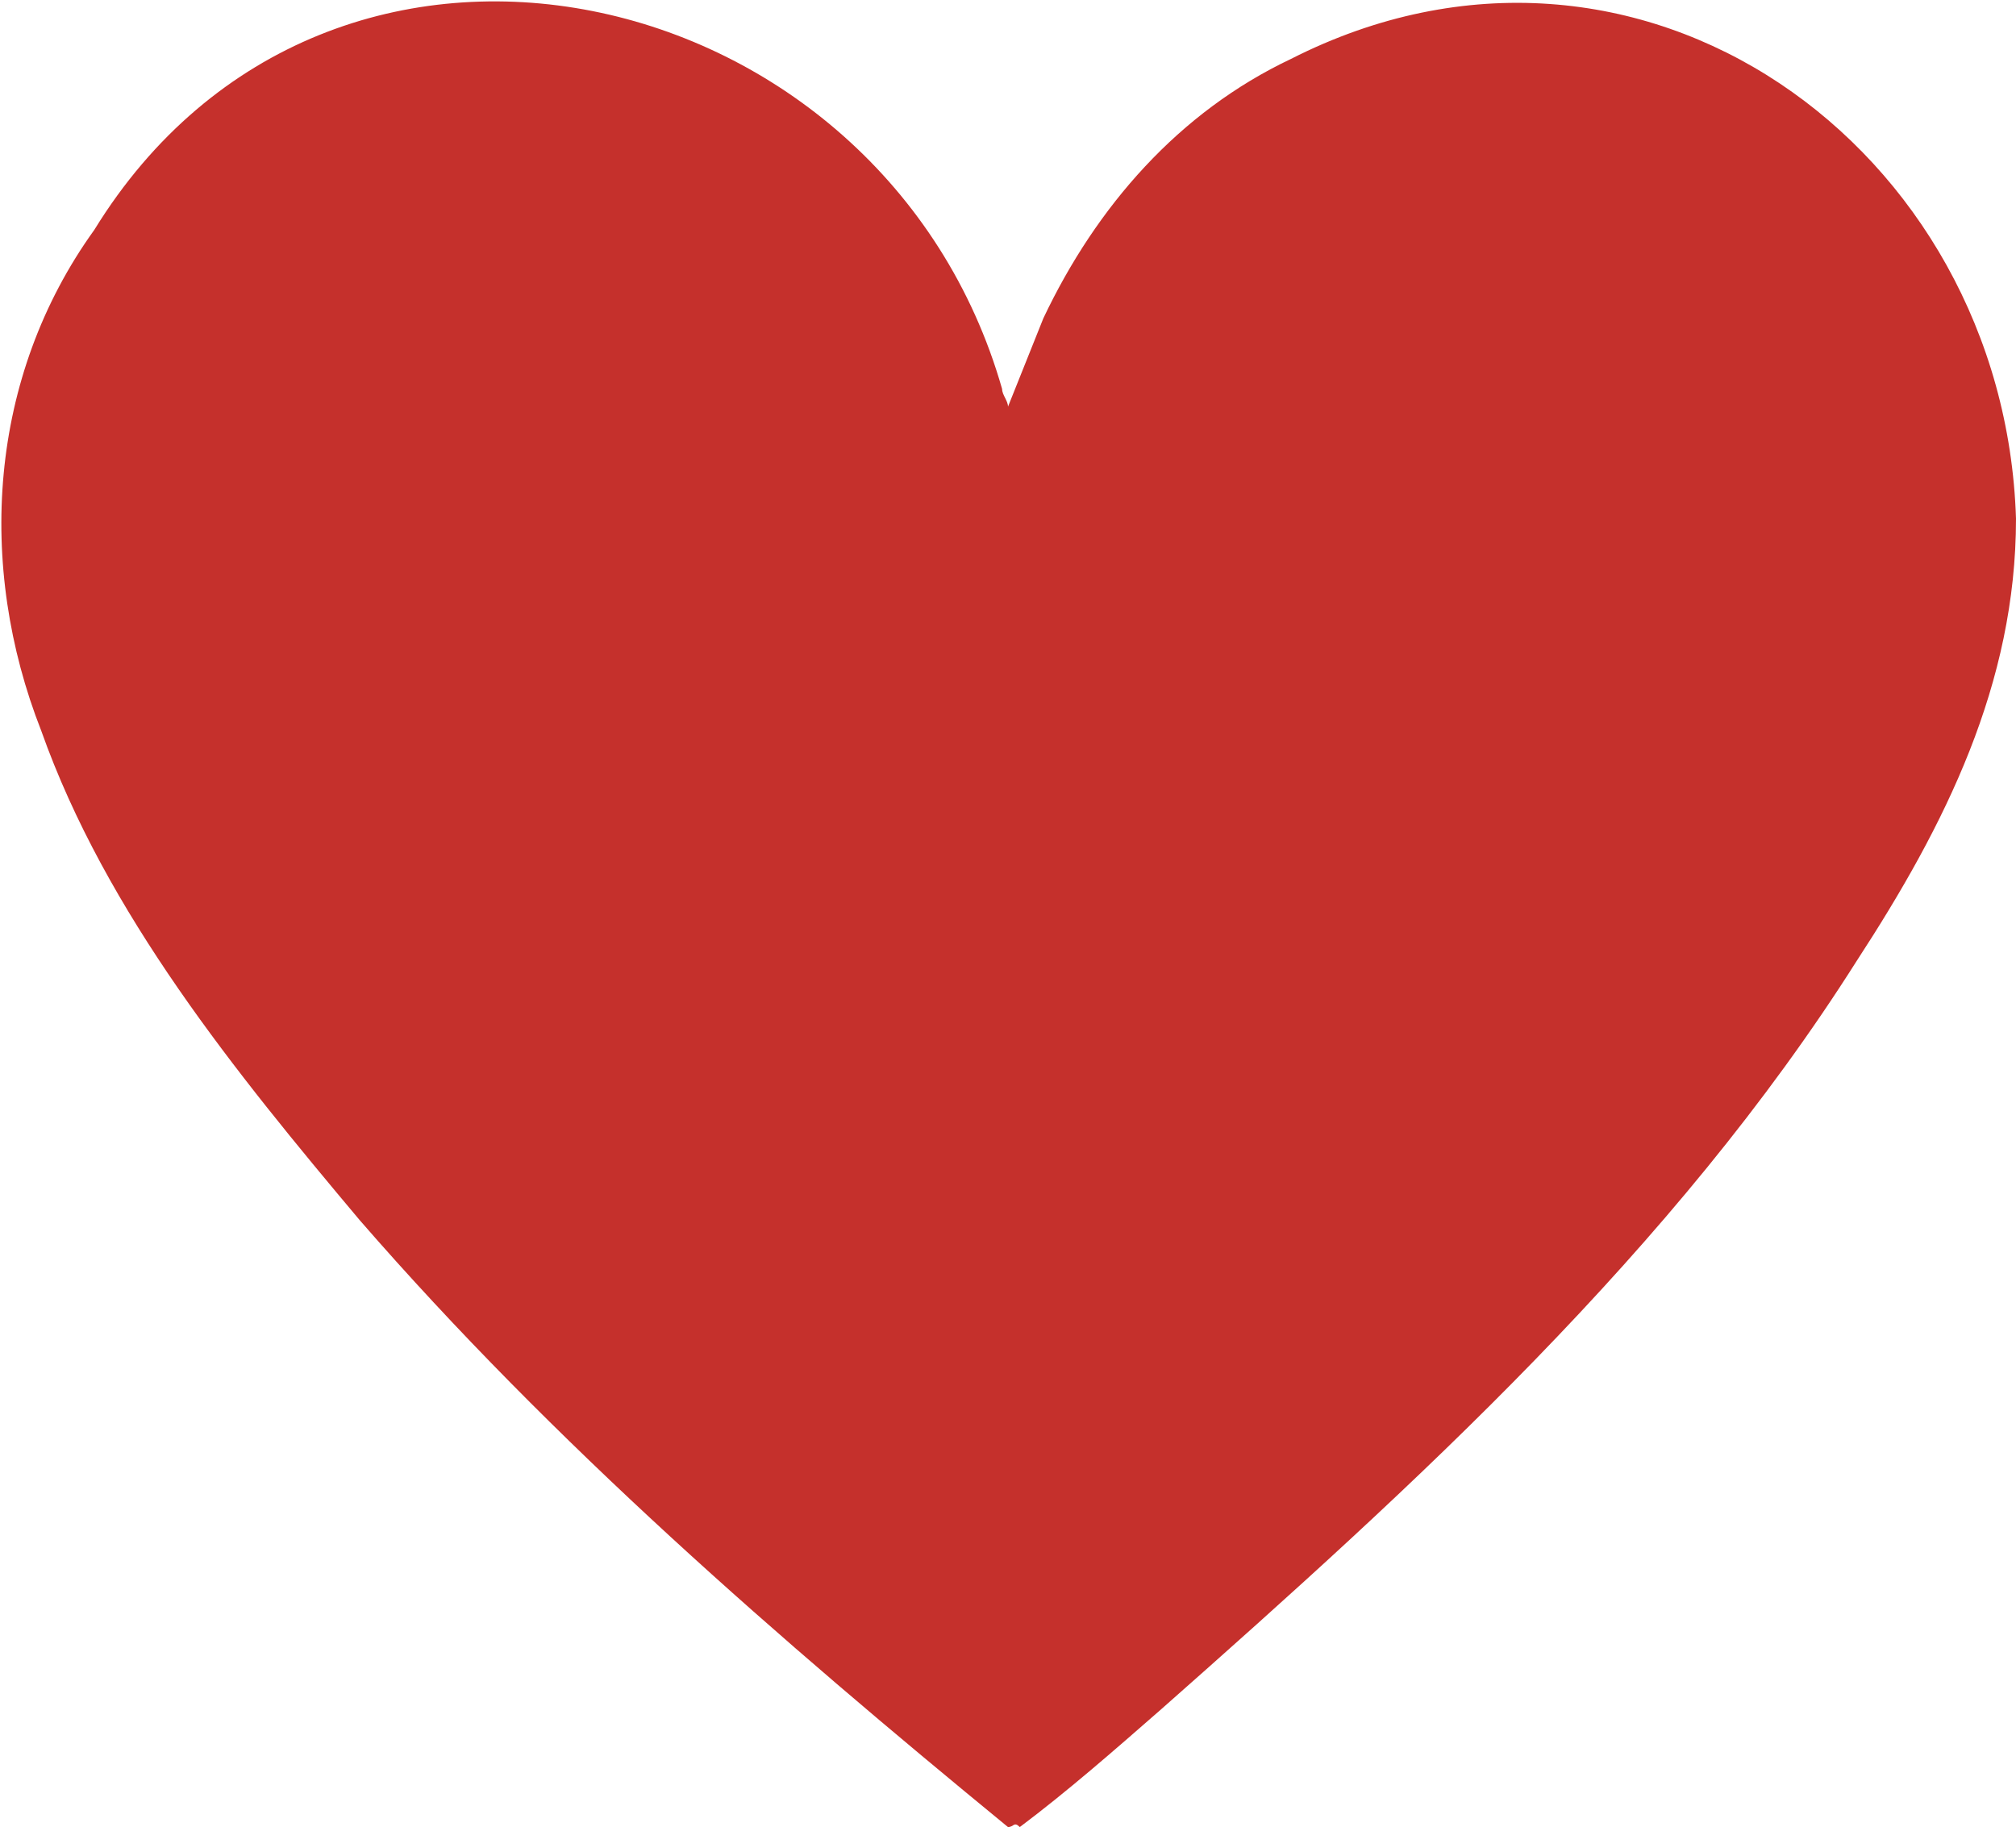 <?xml version="1.0" encoding="utf-8"?>
<!-- Generator: Adobe Illustrator 26.0.3, SVG Export Plug-In . SVG Version: 6.00 Build 0)  -->
<svg version="1.1" id="Capa_1" xmlns="http://www.w3.org/2000/svg" xmlns:xlink="http://www.w3.org/1999/xlink" x="0px" y="0px"
	 viewBox="0 0 34.2 31" style="enable-background:new 0 0 34.2 31;" xml:space="preserve">
<style type="text/css">
	.st0{fill:#C5302C;}
</style>
<path class="st0" d="M17.1,31c-3.9-3.2-7.7-6.5-11-10.3c-2.1-2.5-4.3-5.2-5.4-8.3c-1.1-2.8-0.9-6,0.9-8.5C5.6-2.6,15-0.4,17,6.6
	c0,0.1,0.1,0.2,0.1,0.3c0.2-0.5,0.4-1,0.6-1.5C18.6,3.5,20,1.9,21.9,1C27.8-2,34,2.5,34.2,8.8c0,2.8-1.2,5.2-2.7,7.5
	C28.4,21.2,24,25.2,19.7,29c-0.8,0.7-1.6,1.4-2.4,2C17.2,30.9,17.2,31,17.1,31z"/>
</svg>
